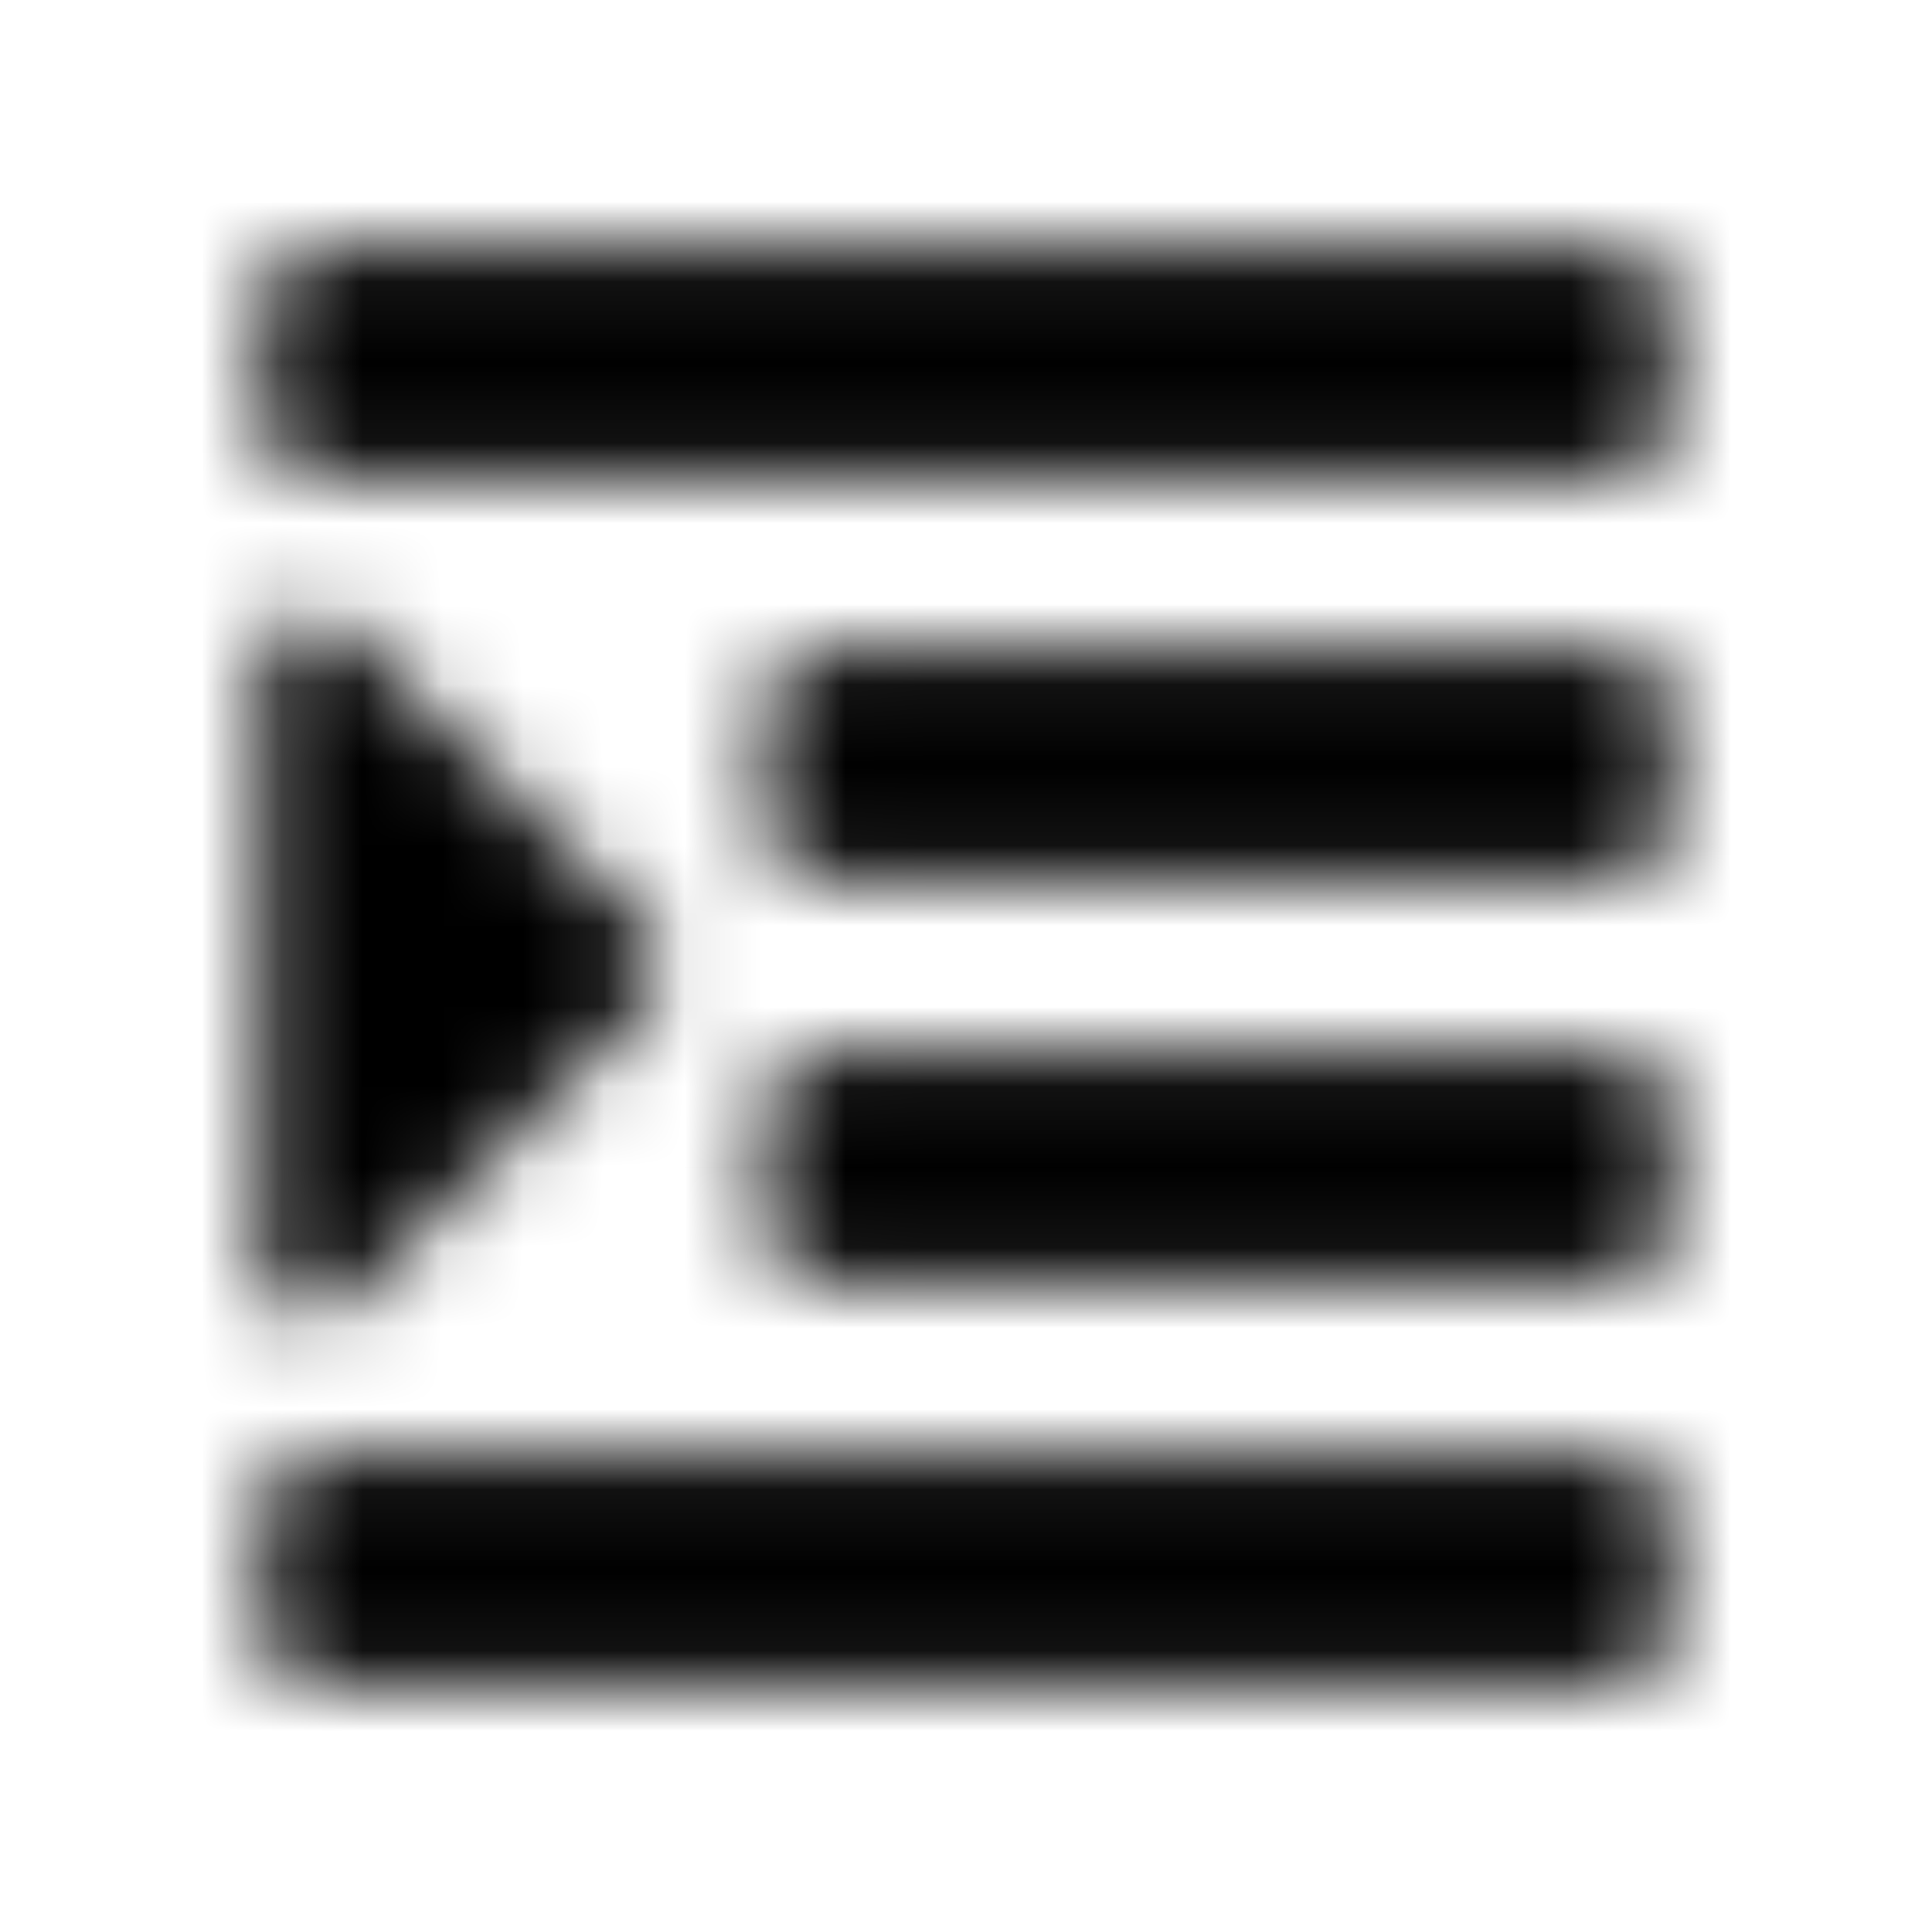 <?xml version="1.0" encoding="UTF-8"?>
<svg width="24px" height="24px" viewBox="0 0 24 24" version="1.1" xmlns="http://www.w3.org/2000/svg" xmlns:xlink="http://www.w3.org/1999/xlink">
    <!-- Generator: Sketch 52.5 (67469) - http://www.bohemiancoding.com/sketch -->
    <title>indent</title>
    <desc>Created with Sketch.</desc>
    <defs>
        <path d="M3.25,5.281 L3.25,3.719 C3.25,3.374 3.53,3.094 3.875,3.094 L20.125,3.094 C20.47,3.094 20.75,3.374 20.75,3.719 L20.75,5.281 C20.75,5.626 20.47,5.906 20.125,5.906 L3.875,5.906 C3.53,5.906 3.25,5.626 3.25,5.281 Z M10.125,10.906 L20.125,10.906 C20.47,10.906 20.75,10.626 20.75,10.281 L20.75,8.719 C20.75,8.374 20.47,8.094 20.125,8.094 L10.125,8.094 C9.78,8.094 9.5,8.374 9.5,8.719 L9.5,10.281 C9.5,10.626 9.78,10.906 10.125,10.906 Z M3.875,20.906 L20.125,20.906 C20.47,20.906 20.75,20.626 20.75,20.281 L20.75,18.719 C20.75,18.374 20.47,18.094 20.125,18.094 L3.875,18.094 C3.53,18.094 3.25,18.374 3.25,18.719 L3.25,20.281 C3.25,20.626 3.53,20.906 3.875,20.906 Z M10.125,15.906 L20.125,15.906 C20.47,15.906 20.75,15.626 20.75,15.281 L20.75,13.719 C20.75,13.374 20.47,13.094 20.125,13.094 L10.125,13.094 C9.78,13.094 9.5,13.374 9.5,13.719 L9.5,15.281 C9.5,15.626 9.78,15.906 10.125,15.906 Z M8.067,11.558 L4.317,7.809 C3.924,7.416 3.25,7.694 3.25,8.251 L3.25,15.75 C3.25,16.309 3.927,16.582 4.317,16.192 L8.067,12.442 C8.311,12.198 8.311,11.802 8.067,11.558 Z" id="path-1"></path>
    </defs>
    <g id="indent" stroke="none" stroke-width="1" fill="none" fill-rule="evenodd">
        <mask id="mask-2" fill="white">
            <use xlink:href="#path-1"></use>
        </mask>
        <g fill-rule="nonzero"></g>
        <g id="🎨-color" mask="url(#mask-2)" fill="#000000">
            <rect id="🎨-Color" x="0" y="0" width="24" height="24"></rect>
        </g>
    </g>
</svg>